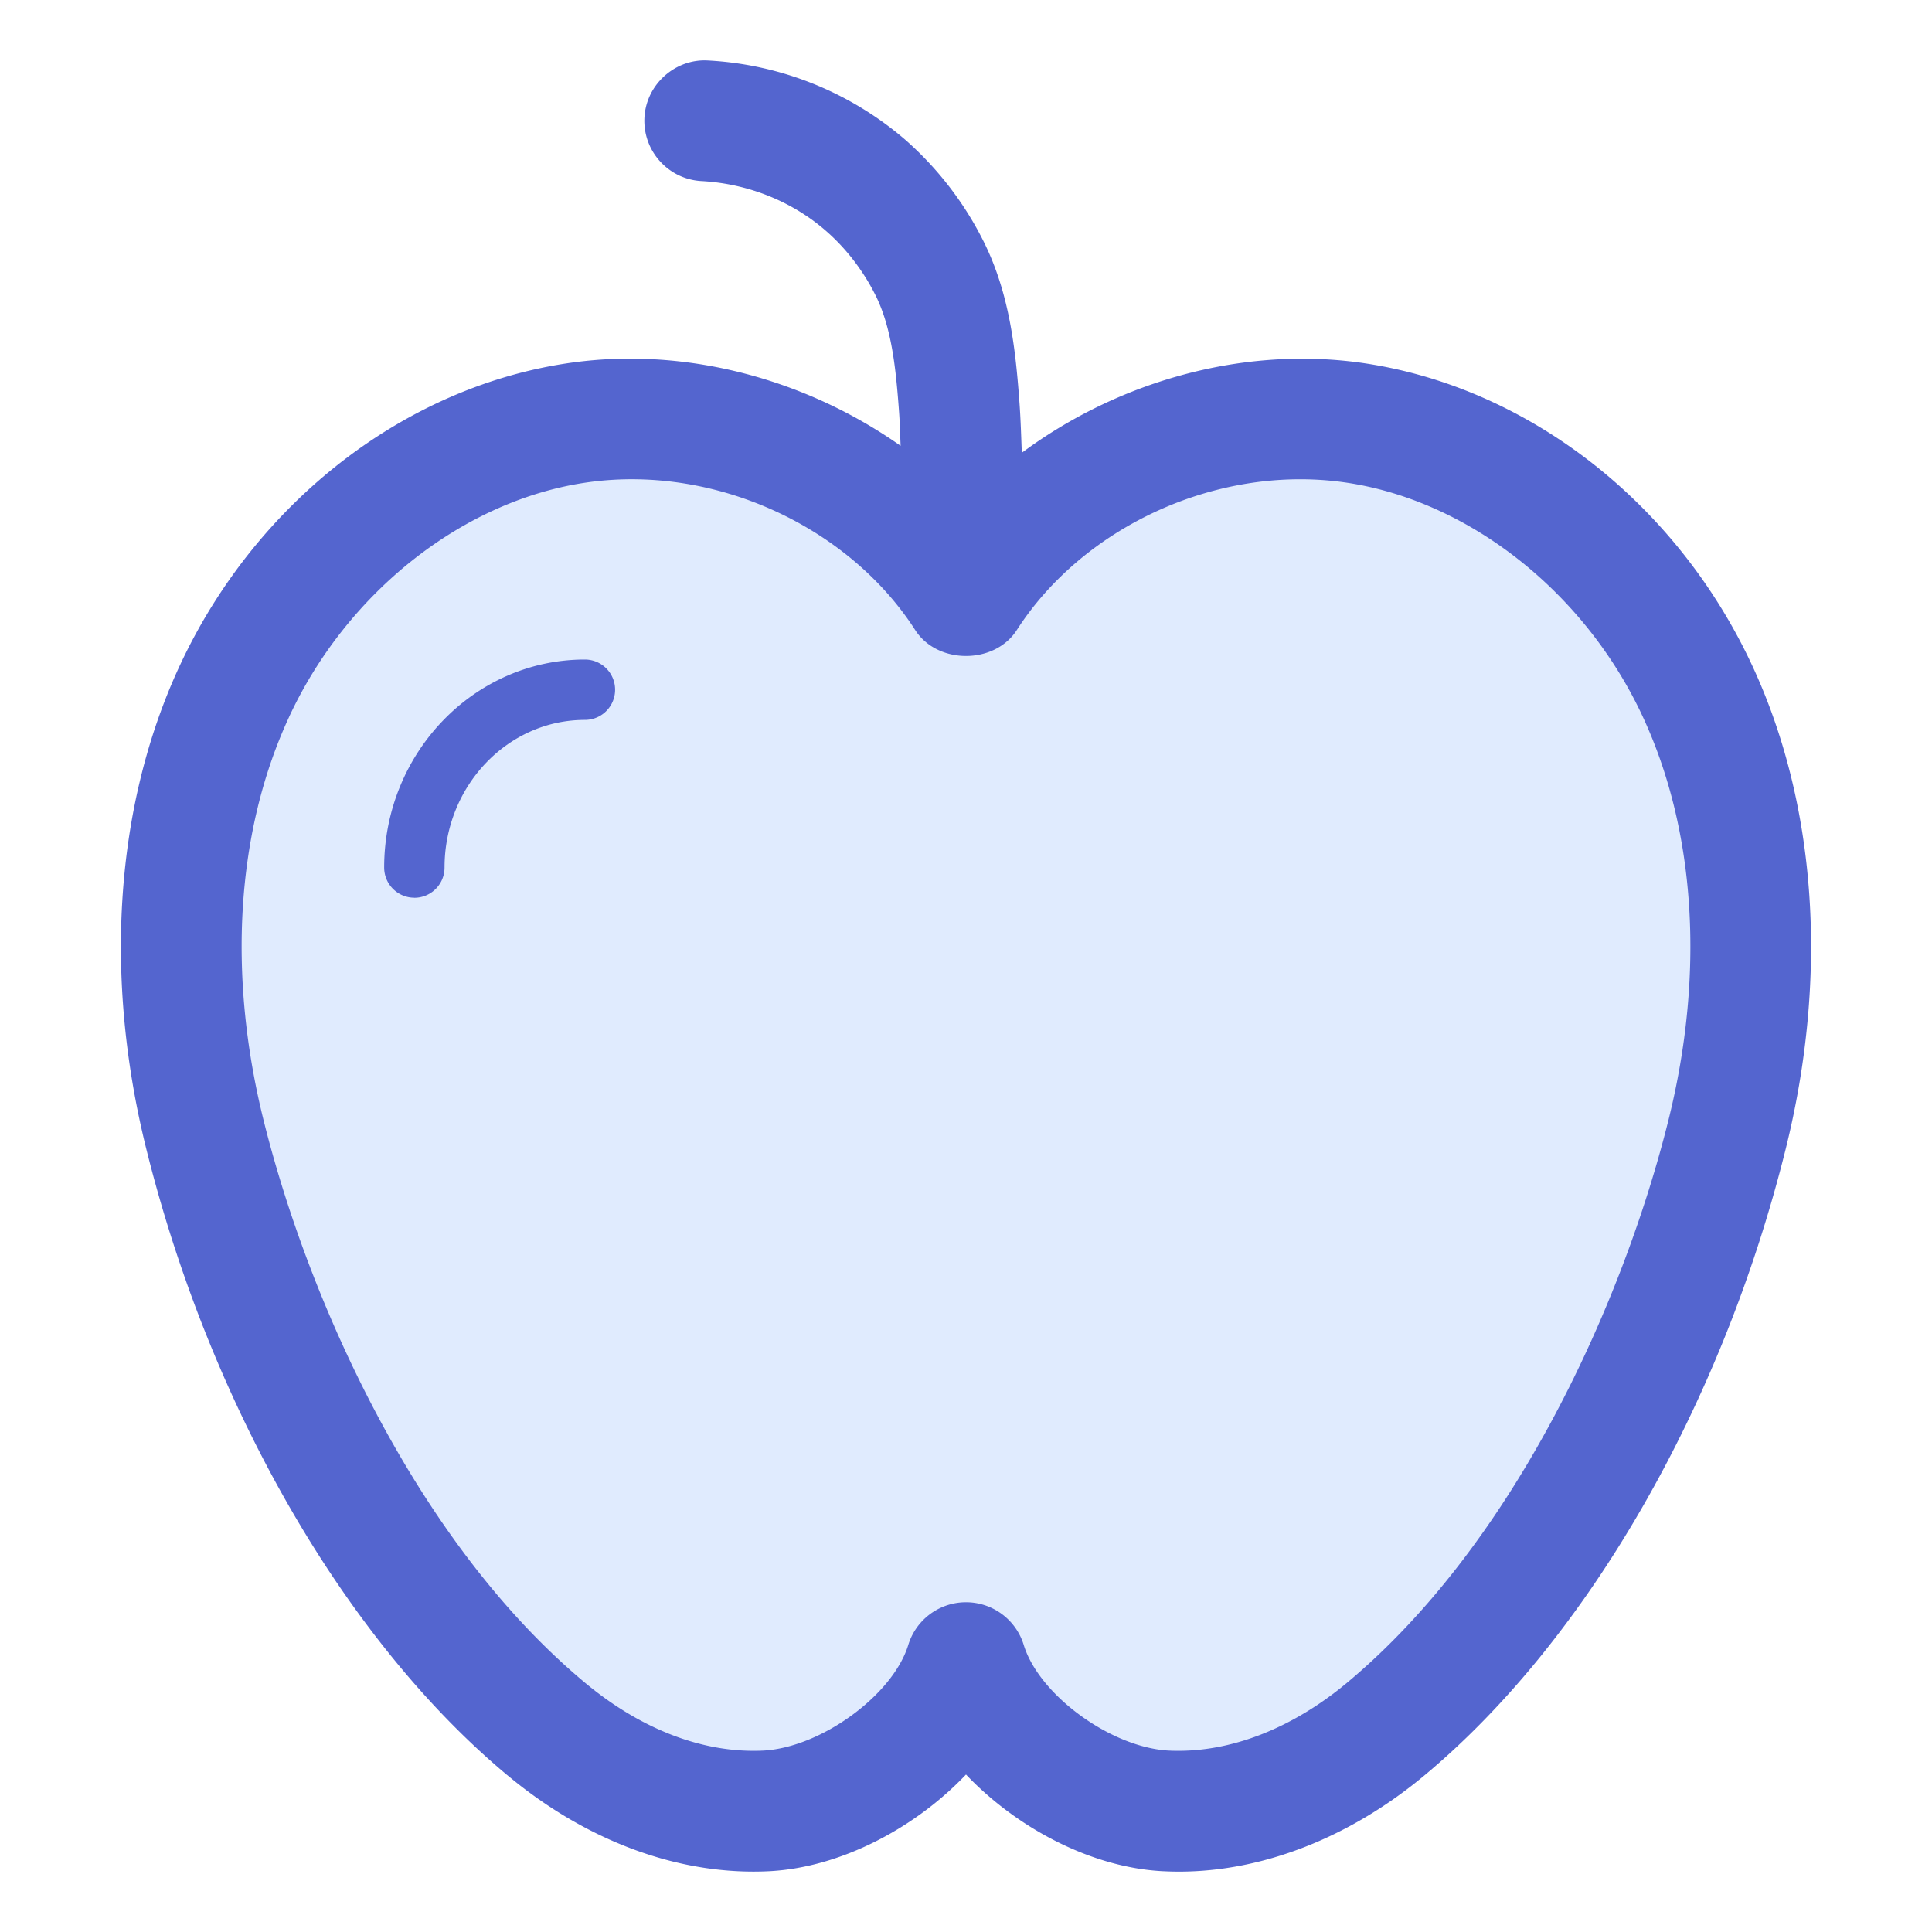 <?xml version="1.0" standalone="no"?><!DOCTYPE svg PUBLIC "-//W3C//DTD SVG 1.1//EN" "http://www.w3.org/Graphics/SVG/1.1/DTD/svg11.dtd"><svg class="icon" width="250px" height="250.00px" viewBox="0 0 1024 1024" version="1.1" xmlns="http://www.w3.org/2000/svg"><path d="M512 881.184c12.32 40.16 62.656 76.16 105.44 78.592 42.816 2.432 84.704-16.32 117.28-43.52 90.464-75.52 153.088-203.84 180.704-315.008 19.264-77.6 18.144-161.984-15.616-234.784-33.76-72.768-103.232-131.808-184.192-142.688-78.464-10.56-161.536 27.328-203.616 92.864-42.08-65.536-125.12-103.392-203.616-92.864-80.96 10.88-150.4 69.92-184.192 142.72-33.76 72.768-34.88 157.152-15.616 234.752 27.616 111.136 90.24 239.488 180.704 315.008 32.576 27.2 74.464 45.952 117.28 43.52 42.784-2.432 93.12-38.4 105.44-78.592z" fill="#E0EBFE" /><path d="M268.8 940.8c42.24 35.296 91.776 53.536 139.552 50.944 37.312-2.112 76.576-22.72 103.648-51.2 27.072 28.48 66.336 49.088 103.648 51.2 3.104 0.16 6.208 0.256 9.28 0.256 44.512 0 90.784-18.176 130.304-51.2 85.952-71.744 157.44-195.84 191.232-331.84 22.72-91.52 16.48-182.4-17.632-255.936-40.544-87.392-120.608-149.056-208.96-160.96-63.04-8.352-128.16 10.72-178.304 47.936-0.32-8.64-0.576-17.28-1.184-25.92-2.048-28.384-5.184-58.496-19.2-86.4a176.928 176.928 0 0 0-41.472-53.696 174.368 174.368 0 0 0-104.416-41.92c-17.28-1.056-32.768 12.544-33.728 30.176s12.544 32.736 30.176 33.728c24.576 1.344 48 10.688 65.952 26.336 10.656 9.248 19.744 21.024 26.304 34.112 8.704 17.376 10.88 39.36 12.544 62.24 0.416 5.888 0.544 11.776 0.8 17.632-49.44-34.784-112.32-52.384-173.248-44.224-88.32 11.904-168.384 73.568-208.928 160.96-34.112 73.536-40.384 164.416-17.632 255.936 33.792 136 105.28 260.096 191.232 331.84zM153.216 380C184.192 313.216 246.72 264.32 312.64 255.488c67.072-8.992 137.408 23.936 172.448 78.464 11.776 18.304 42.048 18.304 53.824 0 35.04-54.528 105.376-87.424 172.448-78.464 65.888 8.864 128.448 57.728 159.392 124.48 28 60.32 32.832 136.16 13.6 213.568-23.648 95.2-80.768 223.52-170.176 298.176-29.792 24.896-63.36 37.728-94.912 36.128-30.56-1.728-68.544-29.472-76.672-56a32 32 0 0 0-61.184 0c-8.128 26.528-46.112 54.272-76.672 56-31.776 1.6-65.12-11.232-94.912-36.16-89.408-74.624-146.528-202.944-170.176-298.144-19.2-77.408-14.4-153.28 13.6-213.568z" fill="#5465CF" /><path d="M219.616 475.84a16 16 0 0 0 16-16c0-43.168 33.376-78.272 74.4-78.272a16 16 0 1 0 0-32c-58.656 0-106.4 49.44-106.4 110.24a16 16 0 0 0 16 16z" fill="#5465CF" /></svg>
